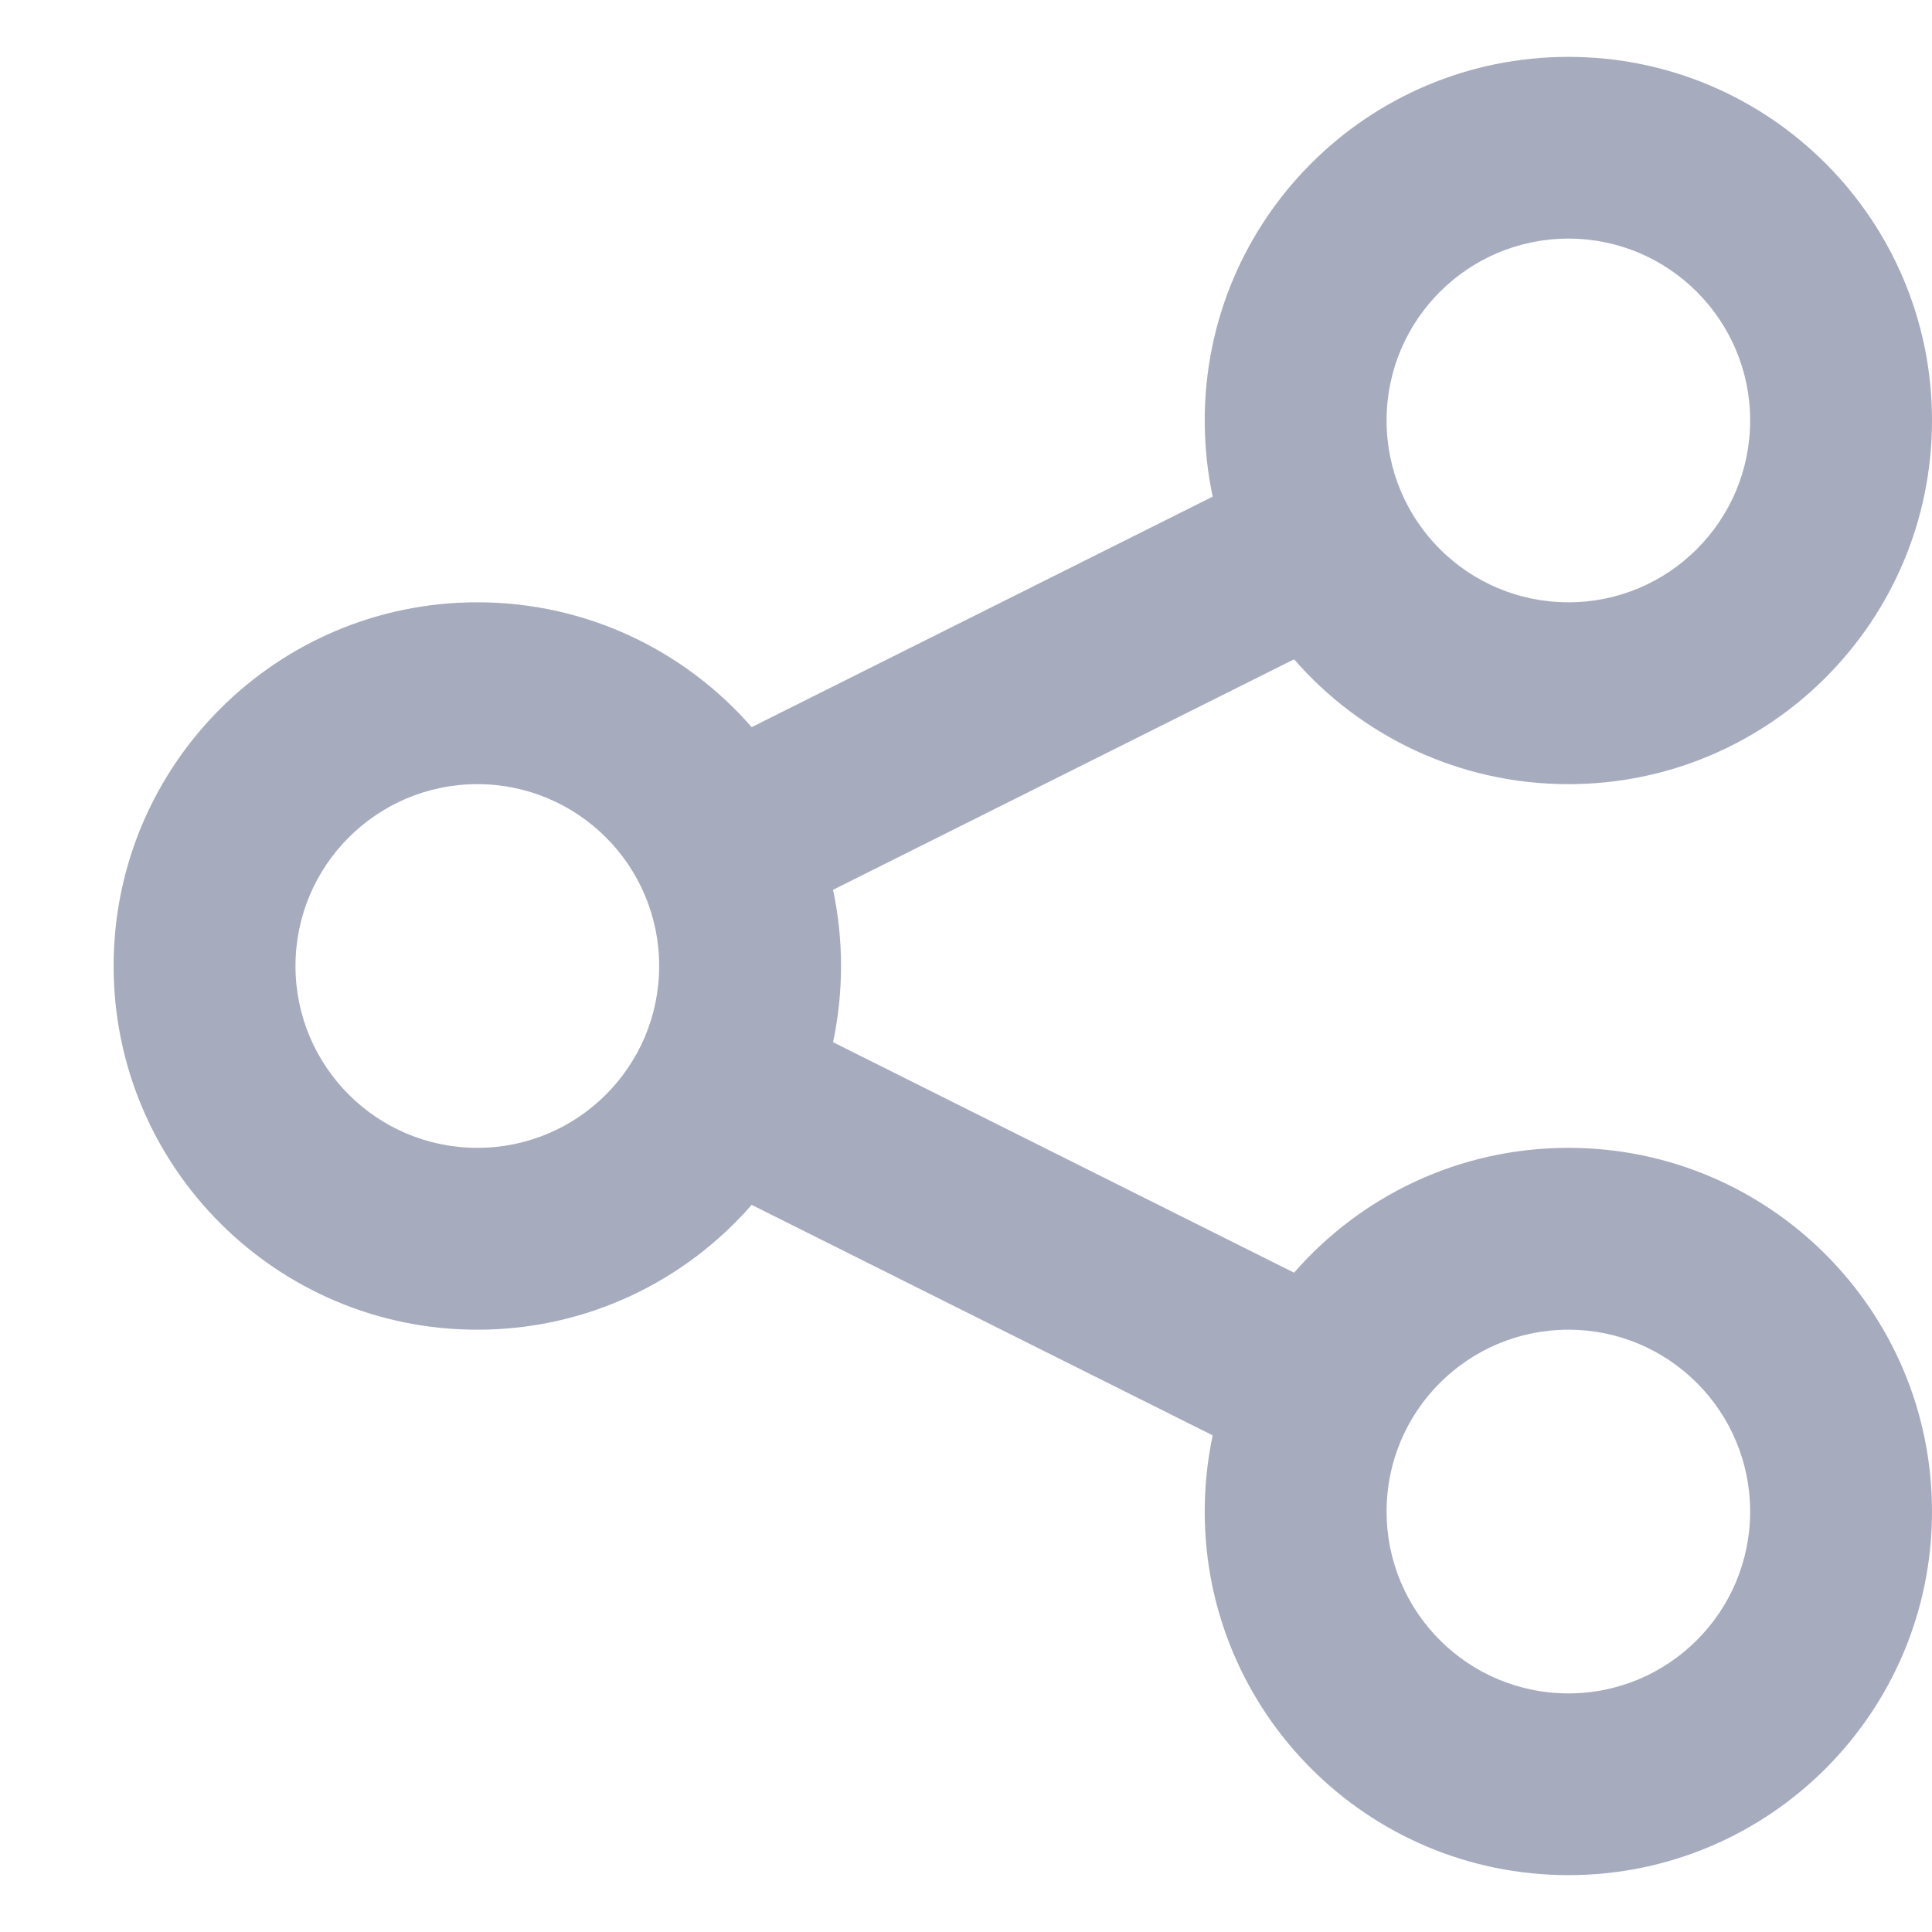 <svg width="16" height="16" viewBox="0 0 16 16" fill="none" xmlns="http://www.w3.org/2000/svg">
<g clip-path="url(#clip0_256_3606)">
<g filter="url(#filter0_d_256_3606)">
<path fill-rule="evenodd" clip-rule="evenodd" d="M6.899 7.369C6.942 7.572 6.965 7.784 6.965 8C6.965 8.216 6.942 8.427 6.899 8.631L10.717 10.54C11.269 9.906 12.082 9.506 12.989 9.506C14.652 9.506 16 10.854 16 12.518C16 14.181 14.652 15.529 12.989 15.529C11.325 15.529 9.977 14.181 9.977 12.518C9.977 12.301 10 12.09 10.043 11.887L6.225 9.978C5.673 10.611 4.86 11.012 3.953 11.012C2.29 11.012 0.941 9.663 0.941 8C0.941 6.337 2.29 4.988 3.953 4.988C4.86 4.988 5.673 5.389 6.225 6.022L10.043 4.113C10 3.91 9.977 3.699 9.977 3.482C9.977 1.819 11.325 0.471 12.989 0.471C14.652 0.471 16 1.819 16 3.482C16 5.146 14.652 6.494 12.989 6.494C12.082 6.494 11.269 6.094 10.717 5.46L6.899 7.369ZM3.953 9.506C4.785 9.506 5.459 8.832 5.459 8C5.459 7.168 4.785 6.494 3.953 6.494C3.122 6.494 2.447 7.168 2.447 8C2.447 8.832 3.122 9.506 3.953 9.506ZM12.989 4.988C13.82 4.988 14.494 4.314 14.494 3.482C14.494 2.651 13.82 1.976 12.989 1.976C12.157 1.976 11.483 2.651 11.483 3.482C11.483 4.314 12.157 4.988 12.989 4.988ZM12.989 14.024C13.82 14.024 14.494 13.349 14.494 12.518C14.494 11.686 13.82 11.012 12.989 11.012C12.157 11.012 11.483 11.686 11.483 12.518C11.483 13.349 12.157 14.024 12.989 14.024Z" fill="#A6ABBE"/>
</g>
</g>
<defs>
<filter id="filter0_d_256_3606" x="-6.823" y="-6.294" width="30.588" height="30.588" filterUnits="userSpaceOnUse" color-interpolation-filters="sRGB">

<feBlend mode="normal" in="SourceGraphic" in2="effect1_dropShadow_256_3606" result="shape"/>
</filter>
<clipPath id="clip0_256_3606">
<rect width="16" height="16" fill="white"/>
</clipPath>
</defs>
</svg>
